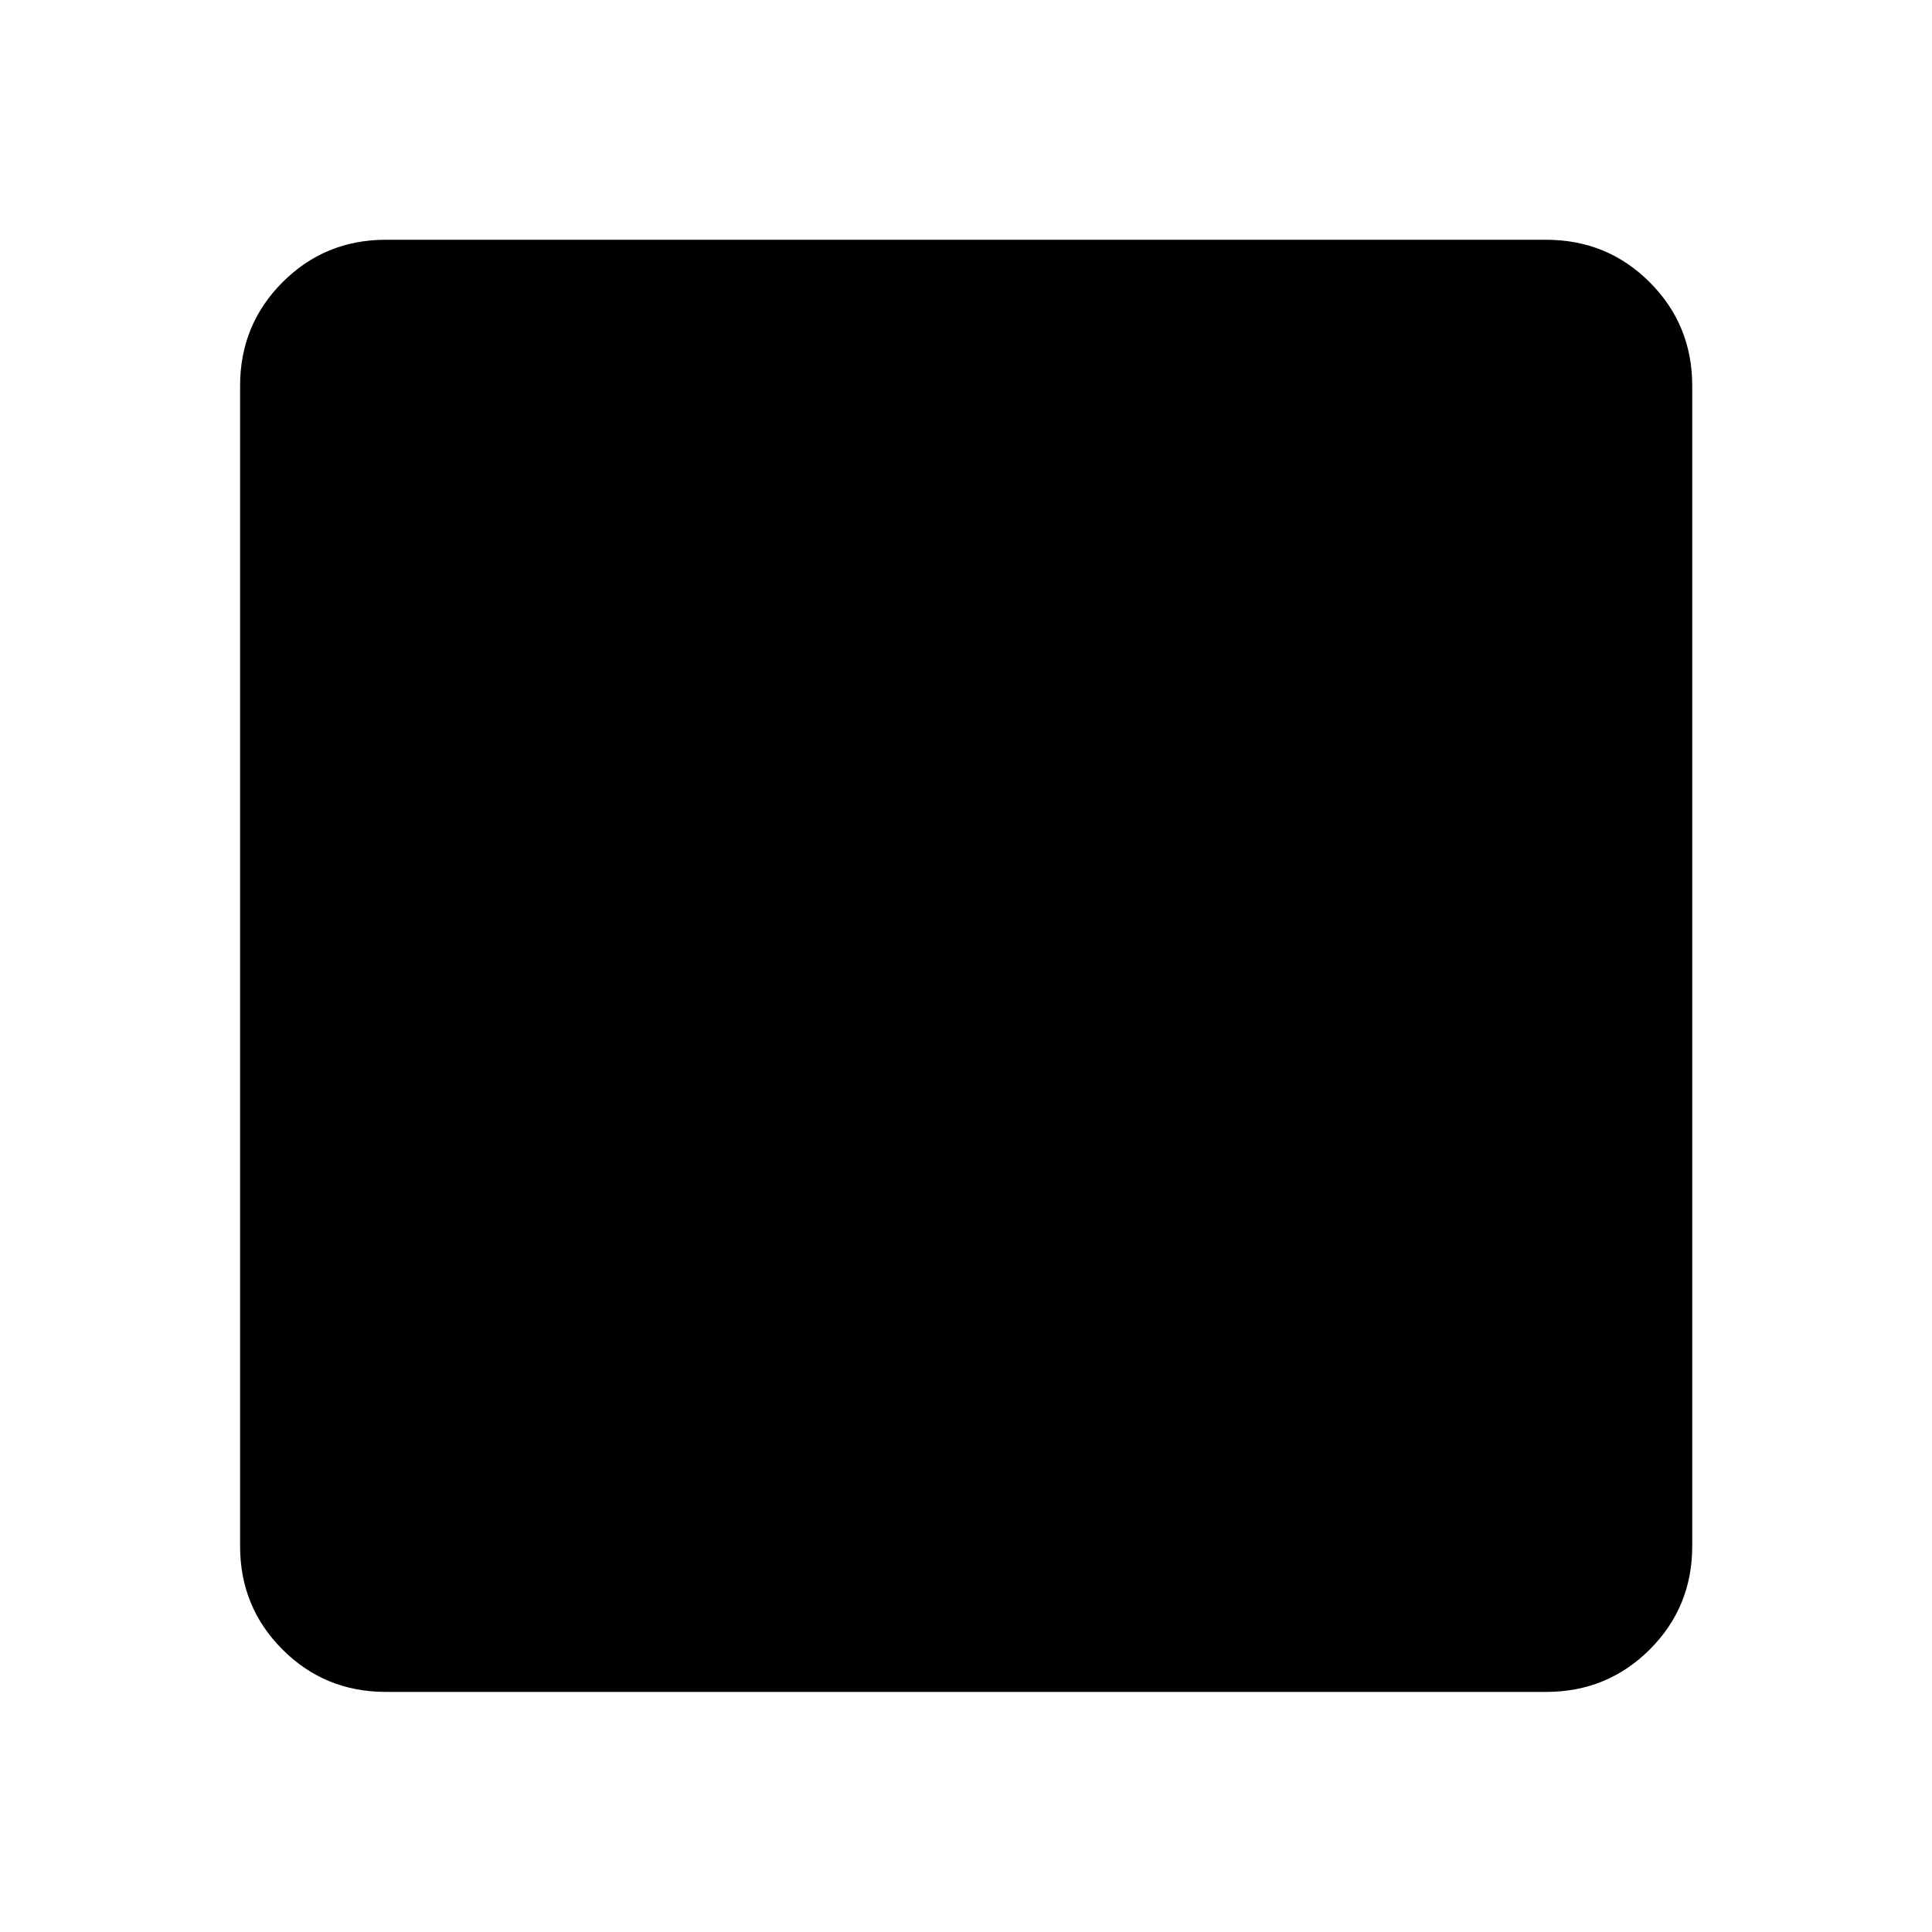 <svg xmlns="http://www.w3.org/2000/svg" height="40" viewBox="0 -960 960 960" width="40"><path d="M191.72-119.3q-30.28 0-51.35-21.07t-21.07-51.35v-576.56q0-30.35 21.07-51.46 21.07-21.12 51.35-21.12h576.56q30.35 0 51.46 21.12 21.12 21.11 21.12 51.46v576.56q0 30.28-21.12 51.35-21.11 21.07-51.46 21.07H191.72Z"/></svg>